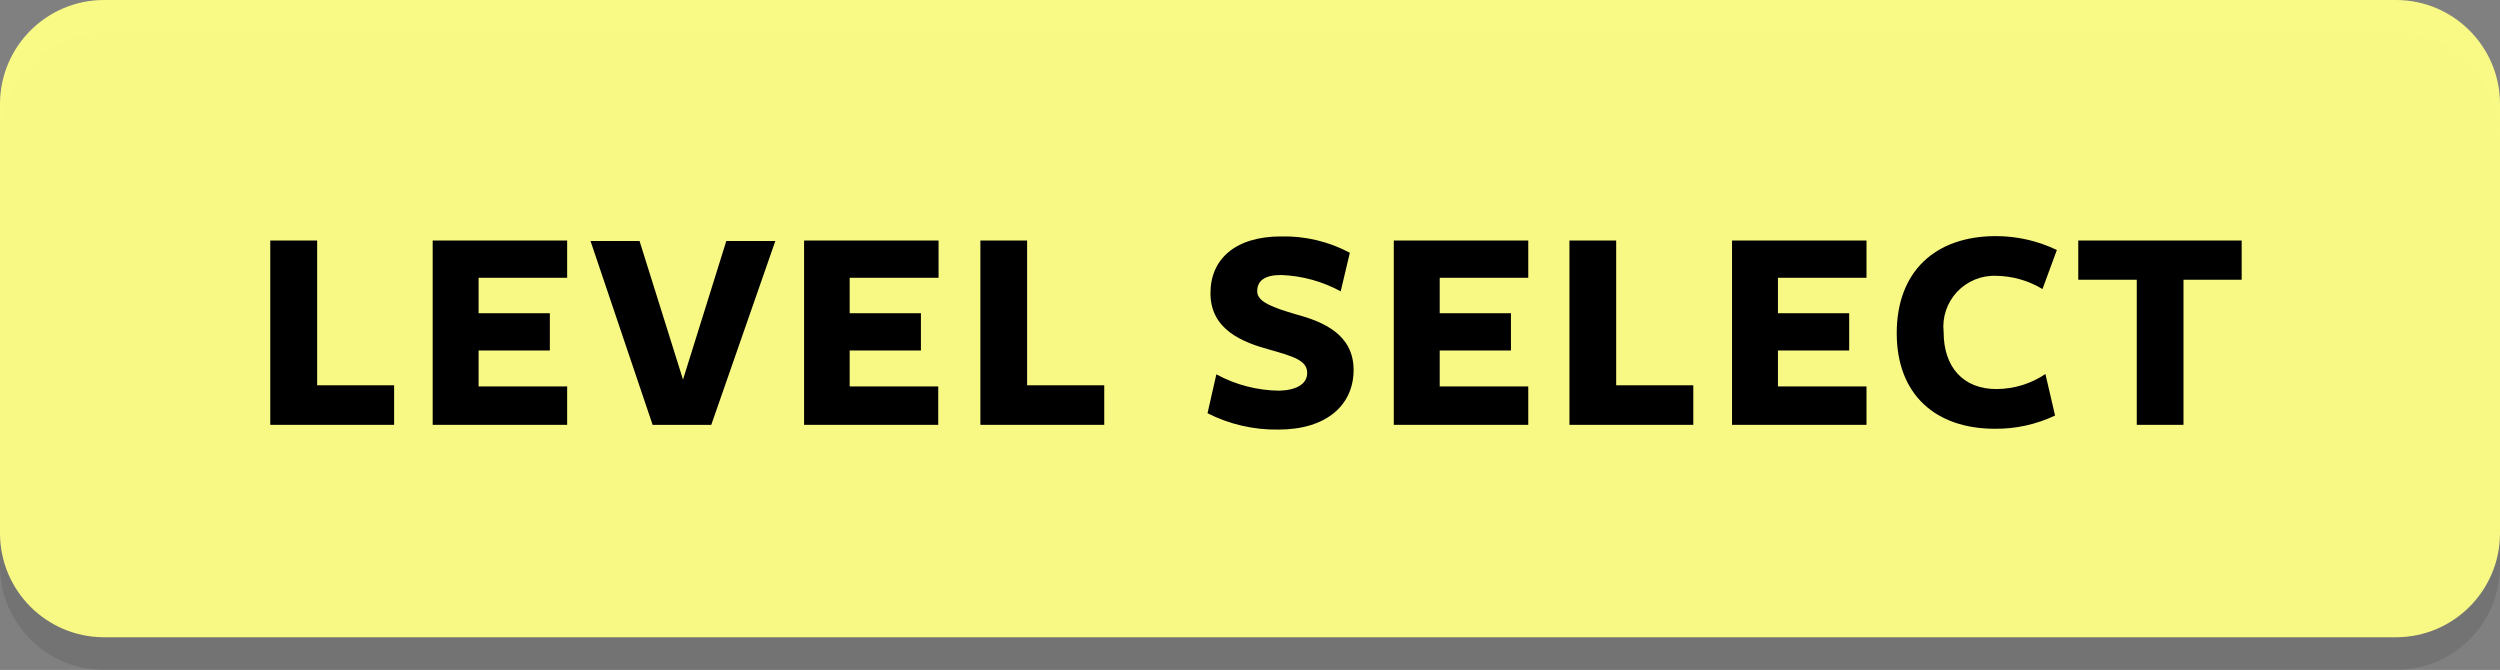 <svg version="1.1" xmlns="http://www.w3.org/2000/svg" xmlns:xlink="http://www.w3.org/1999/xlink" width="153" height="41" viewBox="0,0,153,41"><rect x="0" y="0" width="153" height="41" fill="#808080" stroke="none"/><g transform="translate(-163.5,-159.5)"><g data-paper-data="{&quot;isPaintingLayer&quot;:true}" fill-rule="nonzero" stroke="none" stroke-width="1" stroke-linecap="butt" stroke-linejoin="miter" stroke-miterlimit="10" stroke-dasharray="" stroke-dashoffset="0" style="mix-blend-mode: normal"><path d="M310.15,200.5h-140.3c-3.502,-0.011 -6.339,-2.848 -6.35,-6.35v-26.3c0.011,-3.502 2.848,-6.339 6.35,-6.35h140.3c3.502,0.011 6.339,2.848 6.35,6.35v26.3c-0.011,3.502 -2.848,6.339 -6.35,6.35z" fill="#000000" opacity="0.1"/><path d="M310.15,198.5h-140.3c-3.502,-0.011 -6.339,-2.848 -6.35,-6.35v-26.3c0.011,-3.502 2.848,-6.339 6.35,-6.35h140.3c3.502,0.011 6.339,2.848 6.35,6.35v26.3c-0.011,3.502 -2.848,6.339 -6.35,6.35z" fill="#ffff87" opacity="0.95"/><path d="M180.04,185.5v-11.28h2.87v8.86h4.71v2.42z" fill="#000000"/><path d="M189.98,185.5v-11.28h8.23v2.28h-5.42v2.17h4.36v2.28h-4.36v2.2h5.42v2.35z" fill="#000000"/><path d="M207.03,185.5h-3.59l-3.8,-11.25h3l2.66,8.48l2.65,-8.48h3z" fill="#000000"/><path d="M212.71,185.5v-11.28h8.23v2.28h-5.44v2.17h4.36v2.28h-4.36v2.2h5.42v2.35z" fill="#000000"/><path d="M223.5,185.5v-11.28h2.86v8.86h4.72v2.42z" fill="#000000"/><path d="M243.5,182.32c0,-0.75 -0.81,-1 -2.3,-1.42c-1.64,-0.45 -3.62,-1.21 -3.62,-3.46c0,-2.09 1.53,-3.47 4.32,-3.47c1.466,-0.035 2.916,0.309 4.21,1l-0.56,2.36c-1.12,-0.61 -2.366,-0.952 -3.64,-1c-1,0 -1.47,0.34 -1.47,1c0,0.66 1,1 2.38,1.41c1.72,0.46 3.52,1.26 3.52,3.4c0,2.14 -1.65,3.65 -4.6,3.65c-1.506,0.024 -2.996,-0.319 -4.34,-1l0.54,-2.38c1.183,0.642 2.504,0.986 3.85,1c1.04,-0.03 1.71,-0.4 1.71,-1.09z" fill="#000000"/><path d="M248.8,185.5v-11.28h8.23v2.28h-5.42v2.17h4.36v2.28h-4.36v2.2h5.42v2.35z" fill="#000000"/><path d="M259.55,185.5v-11.28h2.86v8.86h4.72v2.42z" fill="#000000"/><path d="M269.5,185.5v-11.28h8.23v2.28h-5.42v2.17h4.36v2.28h-4.36v2.2h5.42v2.35z" fill="#000000"/><path d="M288.5,177.19c-0.857,-0.519 -1.838,-0.798 -2.84,-0.81c-0.903,-0.034 -1.775,0.326 -2.392,0.986c-0.616,0.66 -0.915,1.556 -0.818,2.454c0,2.14 1.19,3.49 3.23,3.49c1.069,-0.003 2.113,-0.323 3,-0.92l0.59,2.54c-1.152,0.547 -2.414,0.824 -3.69,0.81c-3.6,0 -6,-2.07 -6,-5.85c0,-3.78 2.36,-5.94 6.07,-5.94c1.291,0 2.566,0.291 3.73,0.85z" fill="#000000"/><path d="M297.13,176.62v8.88h-2.86v-8.88h-3.58v-2.4h10v2.4z" fill="#000000"/></g></g></svg>